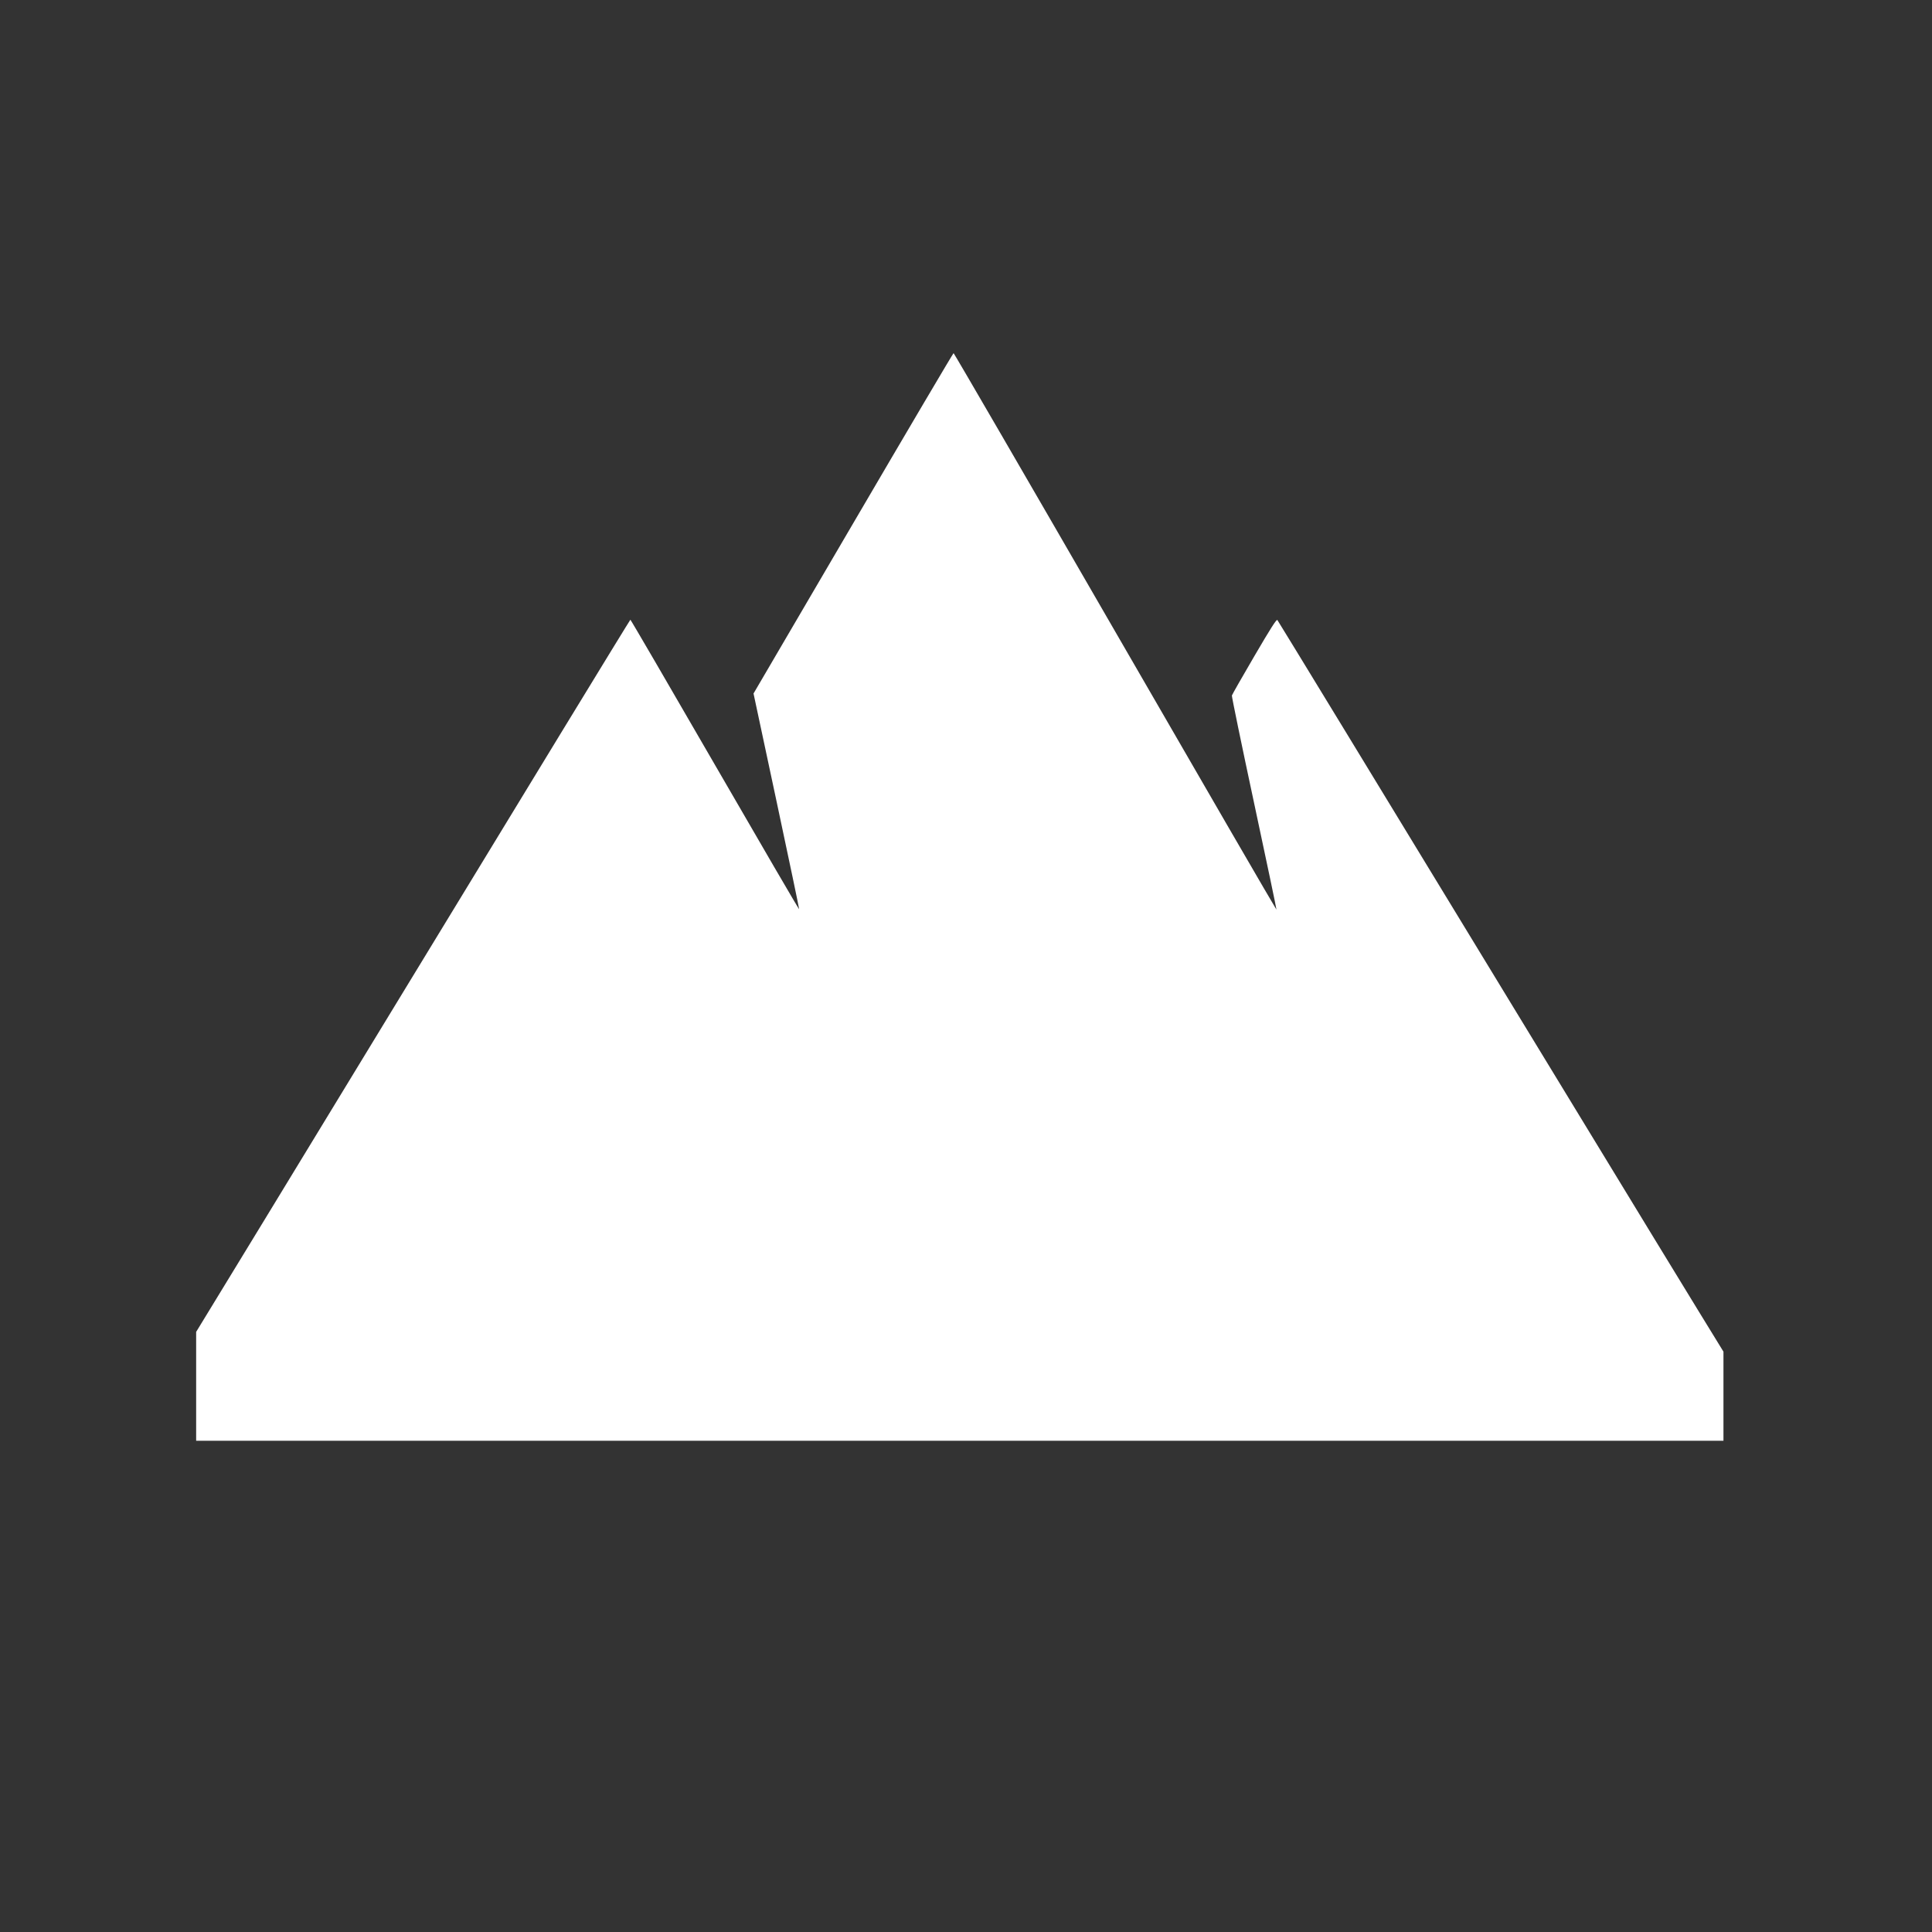 <?xml version="1.0" encoding="UTF-8"?>
<svg width="512" height="512" version="1.1" viewBox="0 0 512 512" xmlns="http://www.w3.org/2000/svg">
 <rect x="0" y="0" width="512" height="512" fill="#333333" stroke="none"/>
 <path d="m252.71 93.586c-0.121 0-12.092 20.293-26.611 45.101l-26.406 45.101 6.082 28.483c3.344 15.659 6.047 28.566 6.007 28.689-0.038 0.125-10.073-17.087-22.307-38.252-12.234-21.165-22.321-38.479-22.419-38.476-0.098 3e-3 -28.045 45.8-62.093 101.77-28.953 47.592-46.133 75.761-52.98 86.964v28.857h404.75v-23.617c-5.037-8.148-25.203-41.174-55.824-91.512-34.14-56.124-62.223-102.2-62.393-102.38-0.232-0.254-1.75 2.127-6.12 9.6-3.197 5.467-5.867 10.148-5.932 10.405-0.067 0.258 2.589 13.112 5.895 28.558 3.306 15.446 5.971 28.126 5.914 28.183-0.057 0.057-19.287-33.093-42.724-73.677-23.438-40.584-42.717-73.79-42.837-73.79z" style="-inkscape-stroke:none;fill-rule:evenodd;fill:#ffffff;stop-color:#000000"/>
</svg>
